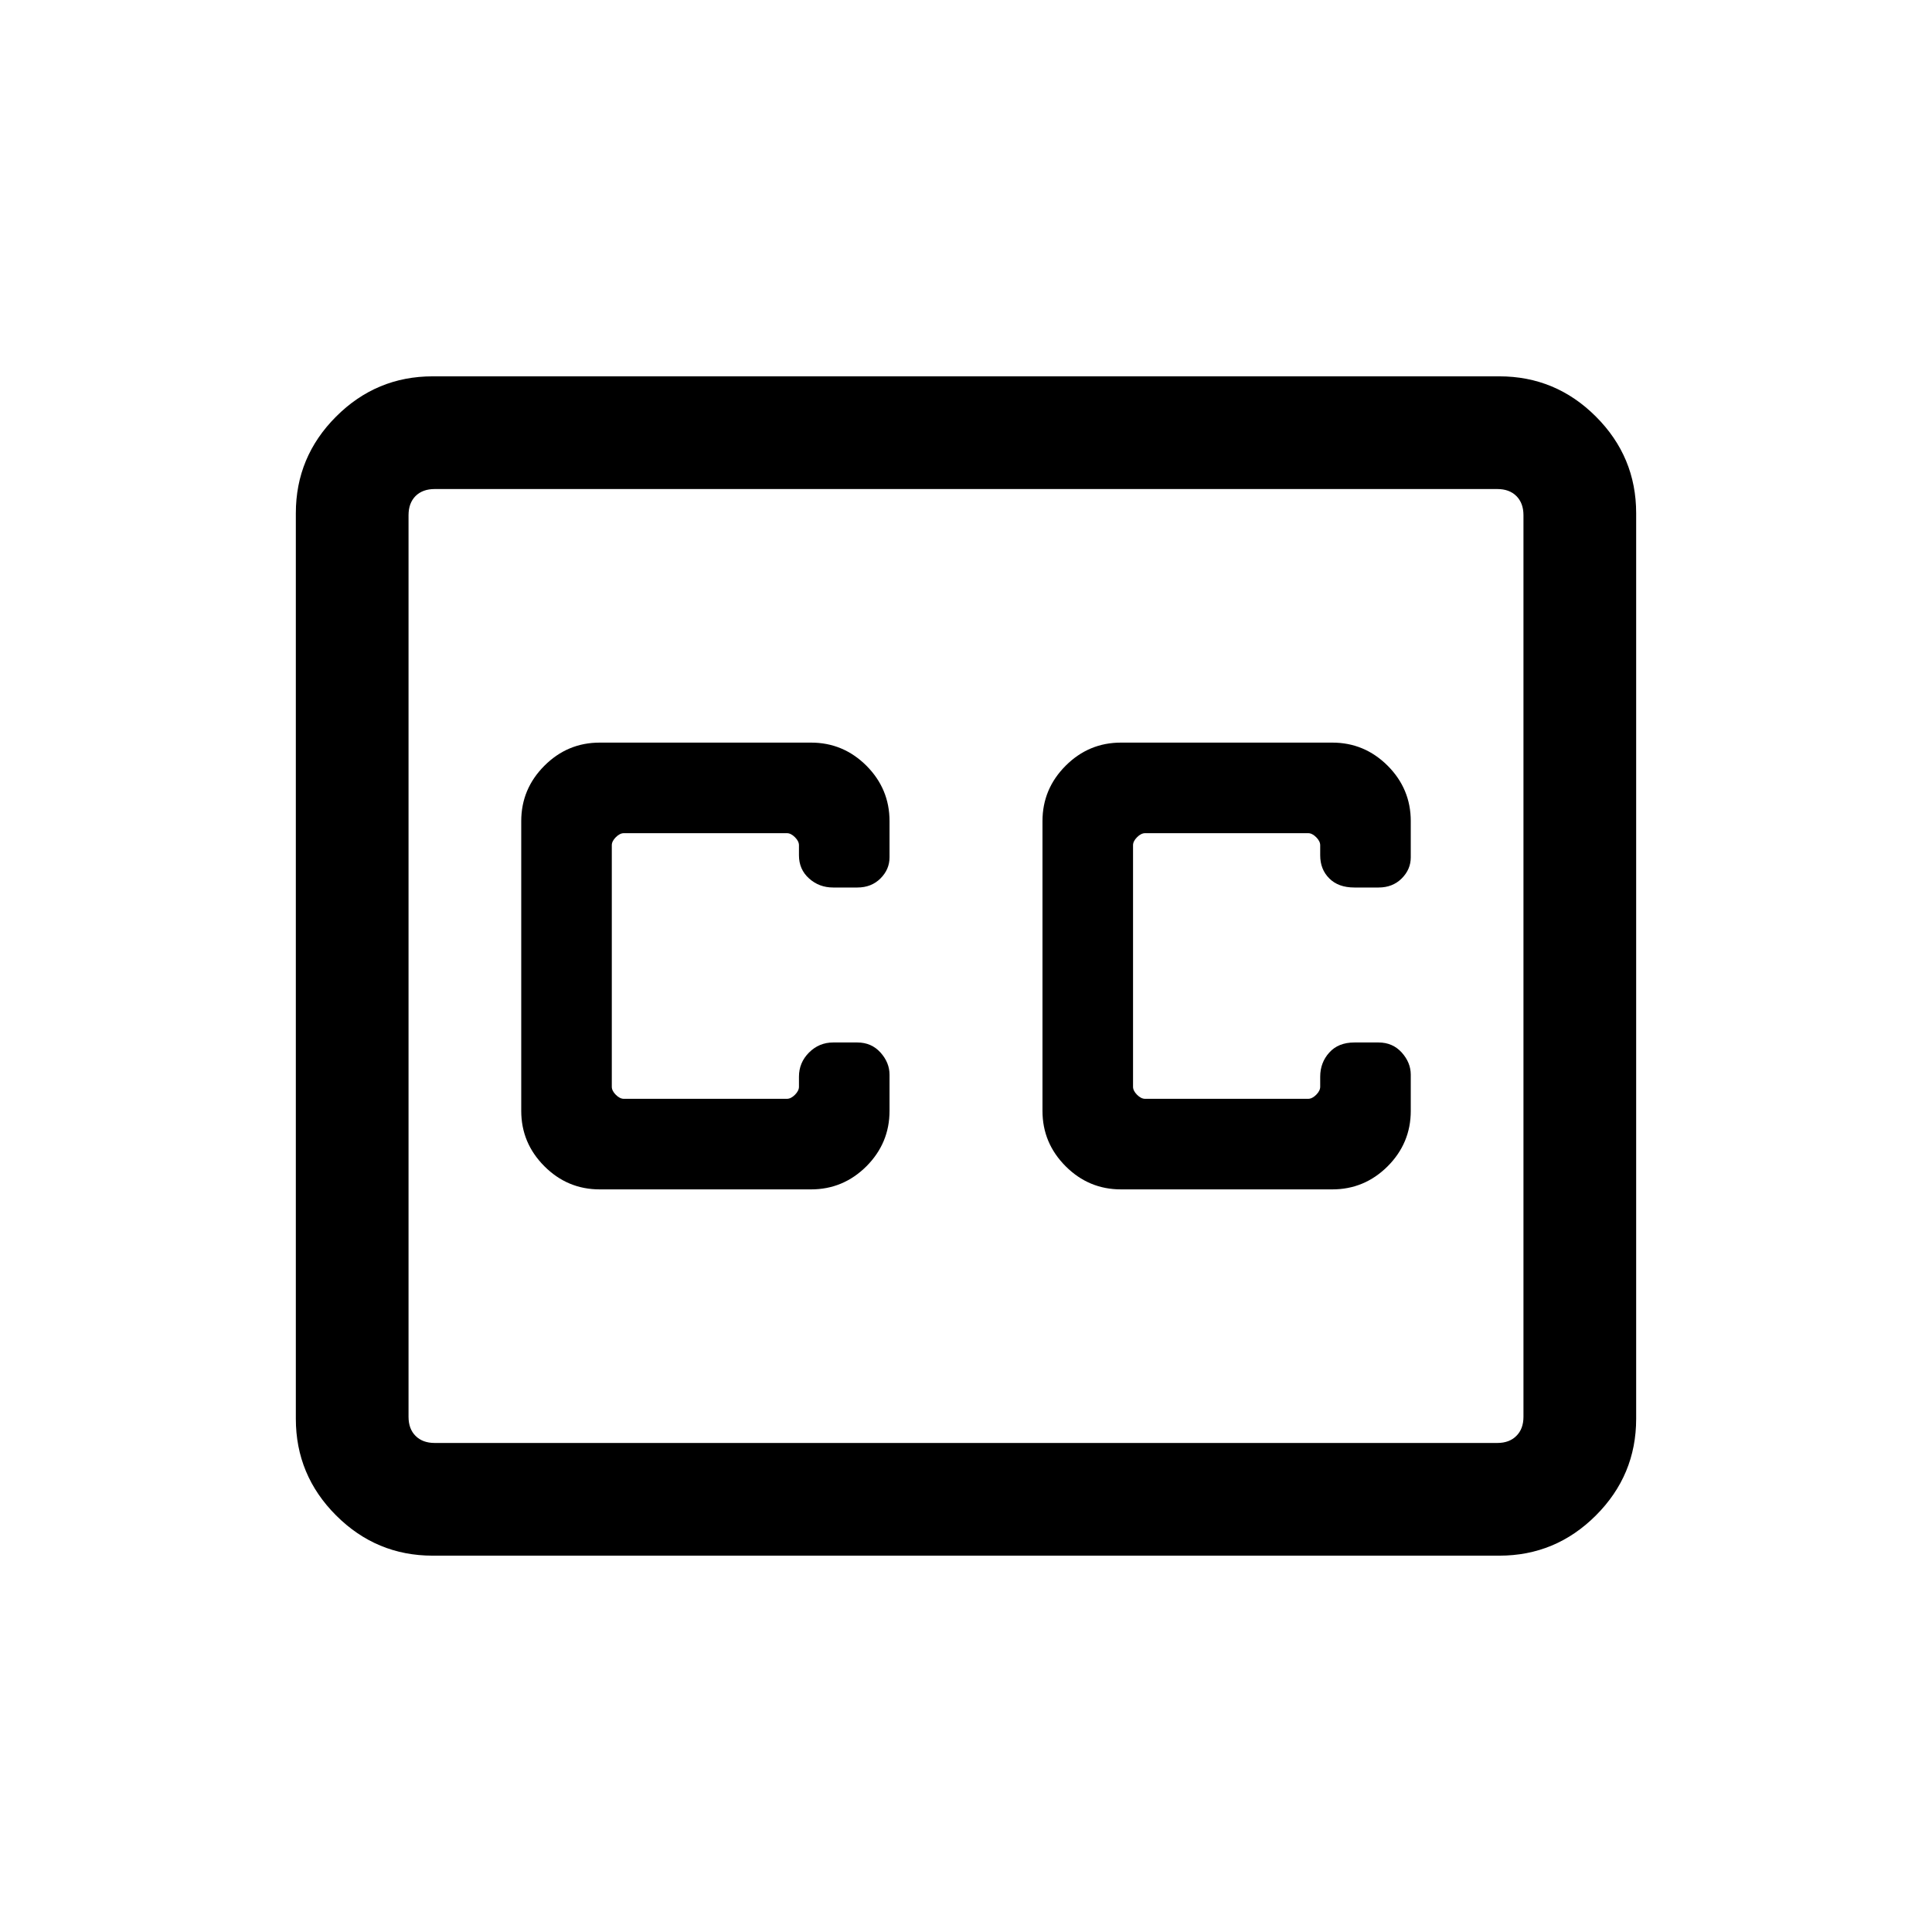 <svg xmlns="http://www.w3.org/2000/svg" height="24" width="24"><path d="M7.45 14.775h2.625q.4 0 .688-.287.287-.288.287-.688v-.45q0-.15-.112-.275-.113-.125-.288-.125h-.3q-.175 0-.3.125t-.125.3v.125q0 .05-.05.1t-.1.05H7.75q-.05 0-.1-.05t-.05-.1v-3q0-.05.05-.1t.1-.05h2.025q.05 0 .1.05t.05.1v.125q0 .175.125.287.125.113.3.113h.3q.175 0 .288-.113.112-.112.112-.262v-.45q0-.4-.287-.688-.288-.287-.688-.287H7.45q-.4 0-.687.287-.288.288-.288.688v3.6q0 .4.288.688.287.287.687.287Zm6.475 0h2.625q.4 0 .688-.287.287-.288.287-.688v-.45q0-.15-.112-.275-.113-.125-.288-.125h-.3q-.2 0-.312.125-.113.125-.113.3v.125q0 .05-.05.1t-.1.05h-2.025q-.05 0-.1-.05t-.05-.1v-3q0-.05.05-.1t.1-.05h2.025q.05 0 .1.05t.05.1v.125q0 .175.113.287.112.113.312.113h.3q.175 0 .288-.113.112-.112.112-.262v-.45q0-.4-.287-.688-.288-.287-.688-.287h-2.625q-.4 0-.687.287-.288.288-.288.688v3.6q0 .4.288.688.287.287.687.287Zm-8.55-10.1h13.25q.7 0 1.2.5t.5 1.2v11.25q0 .7-.5 1.2t-1.2.5H5.375q-.7 0-1.2-.5t-.5-1.2V6.375q0-.7.5-1.2t1.2-.5Zm13.225 1.4H5.4q-.15 0-.238.087-.087.088-.087.238v11.2q0 .15.087.237.088.088.238.088h13.2q.15 0 .237-.088.088-.087.088-.237V6.4q0-.15-.088-.238-.087-.087-.237-.087ZM5.4 17.925q-.15 0-.238-.088-.087-.087-.087-.237V6.4q0-.15.087-.238.088-.087.238-.087-.15 0-.238.087-.087.088-.087.238v11.2q0 .15.087.237.088.088.238.088Z"/></svg>